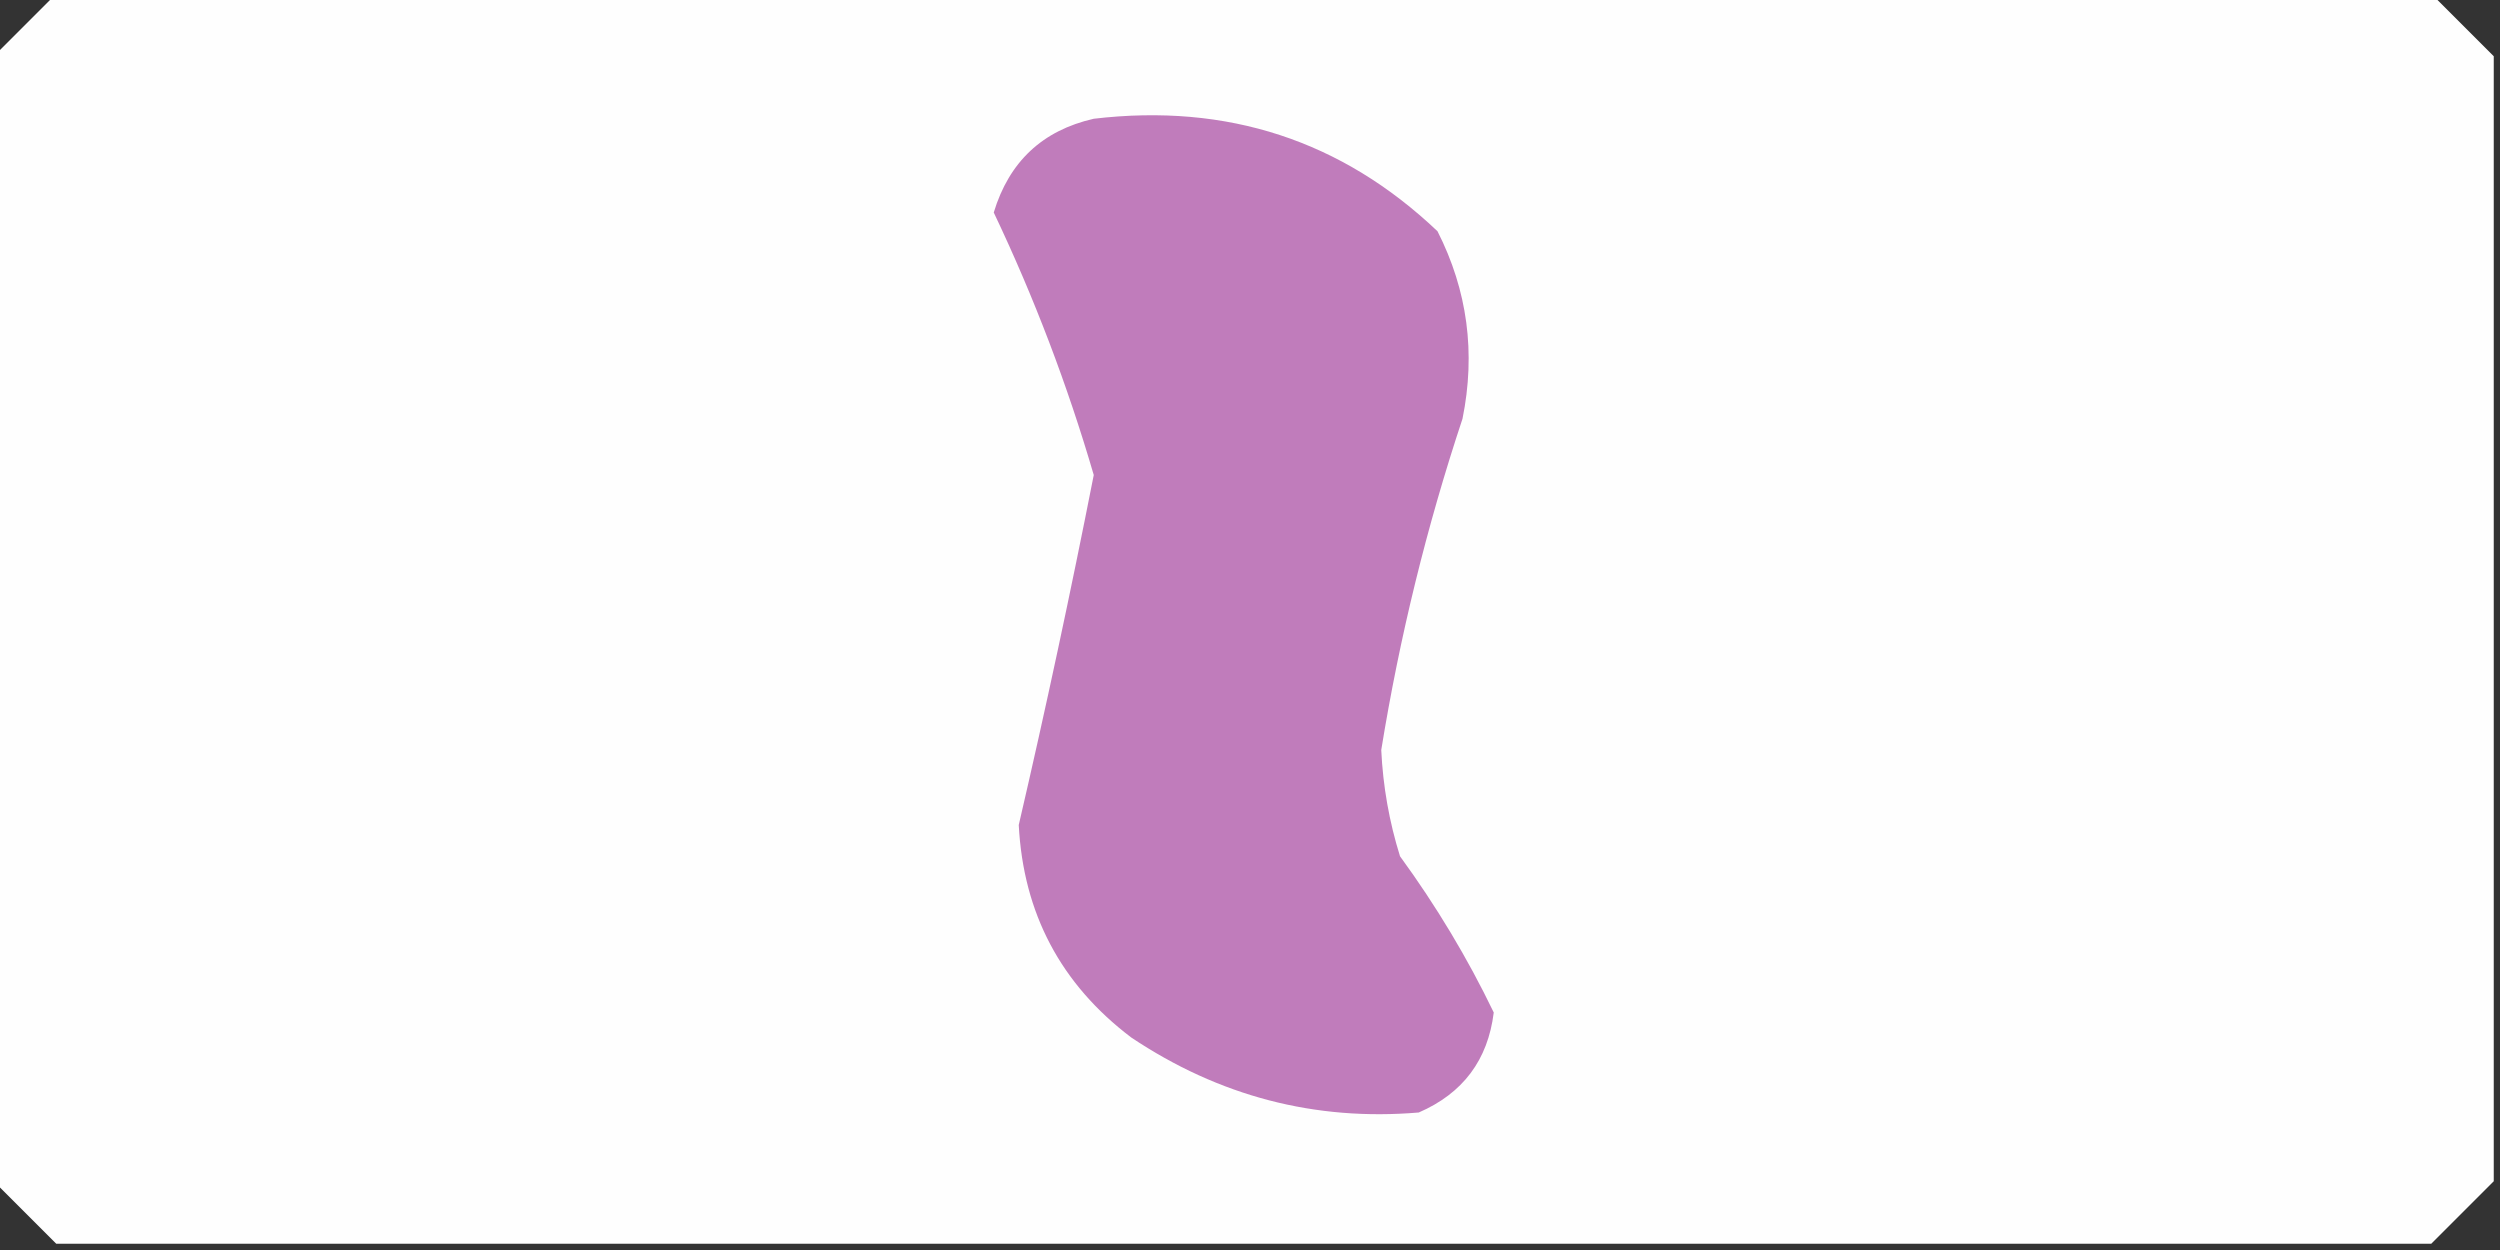 <?xml version="1.0" encoding="UTF-8"?>
<!DOCTYPE svg PUBLIC "-//W3C//DTD SVG 1.1//EN" "http://www.w3.org/Graphics/SVG/1.1/DTD/svg11.dtd">
<svg xmlns="http://www.w3.org/2000/svg" version="1.1" width="200px" height="100px" style="shape-rendering:geometricPrecision; text-rendering:geometricPrecision; image-rendering:optimizeQuality; fill-rule:evenodd; clip-rule:evenodd" xmlns:xlink="http://www.w3.org/1999/xlink">
<rect width="100%" height="100%" fill="#333333" stroke="none"/>
<g><path style="opacity:0.998" fill="#fefefe" d="M 4.5,-0.5 C 67.833,-0.5 131.167,-0.5 194.5,-0.5C 196.167,1.167 197.833,2.833 199.5,4.5C 199.5,34.5 199.5,64.5 199.5,94.5C 197.833,96.167 196.167,97.833 194.5,99.5C 131.167,99.5 67.833,99.5 4.5,99.5C 2.833,97.833 1.167,96.167 -0.5,94.5C -0.5,64.5 -0.5,34.5 -0.5,4.5C 1.167,2.833 2.833,1.167 4.5,-0.5 Z"/></g>
<g><path style="opacity:1" fill="#c07cbb" d="M 87.5,9.5 C 98.182,8.237 107.349,11.237 115,18.5C 117.401,23.232 118.068,28.232 117,33.5C 114.128,42.154 111.961,50.988 110.5,60C 110.637,62.898 111.137,65.731 112,68.5C 114.903,72.48 117.403,76.647 119.5,81C 119.031,84.804 117.031,87.471 113.5,89C 105.206,89.702 97.539,87.702 90.5,83C 84.867,78.734 81.867,73.067 81.5,66C 83.658,56.702 85.658,47.369 87.5,38C 85.395,30.789 82.728,23.789 79.5,17C 80.731,12.935 83.398,10.435 87.5,9.5 Z"/></g>
</svg>
